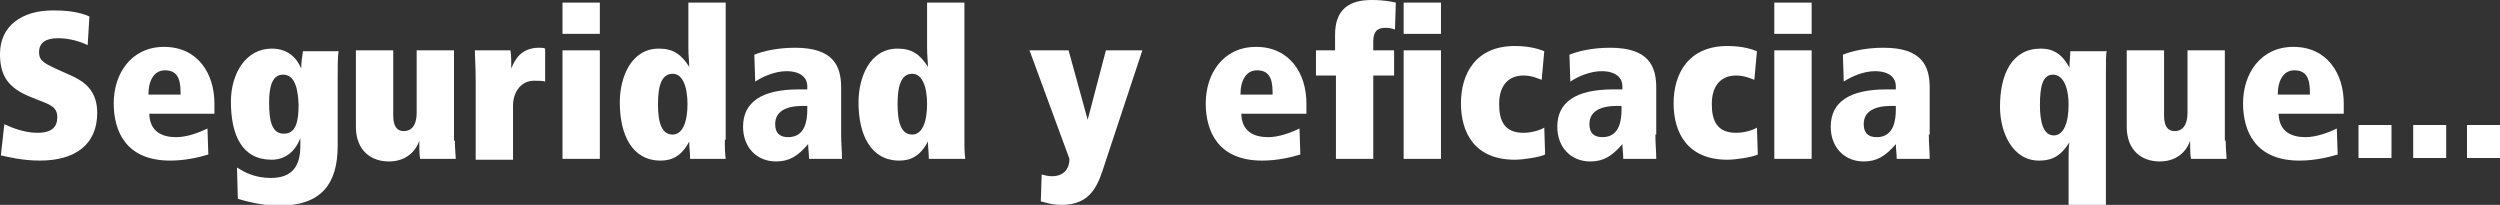 <!-- Generator: Adobe Illustrator 20.1.0, SVG Export Plug-In  -->
<svg version="1.1"
	 xmlns="http://www.w3.org/2000/svg" xmlns:xlink="http://www.w3.org/1999/xlink" xmlns:a="http://ns.adobe.com/AdobeSVGViewerExtensions/3.0/"
	 x="0px" y="0px" width="288px" height="23.6px" viewBox="0 0 288 23.6"
	 style="overflow:scroll;enable-background:new 0 0 288 23.6;" xml:space="preserve">
<rect x="0" y="0" width="288" height="23.6" fill="#333333" stroke="none"/>
<style type="text/css">
	.st0{fill:#FFFFFF;}
</style>
<defs>
</defs>
<g>
	<g>
		<path class="st0" d="M0.5,14.3c0.6,0.3,2.2,1,3.8,1c1.7,0,2.3-0.7,2.3-1.8c0-1.1-0.7-1.4-2-1.9l-1-0.4C0.8,10.1,0,8.6,0,6.2
			c0-3.2,2.5-5,6.1-5c1.3,0,2.9,0.1,4.2,0.7l-0.2,3.3C9.3,4.8,8,4.4,6.7,4.4C5.3,4.4,4.5,4.9,4.5,6c0,0.9,0.4,1.2,1.9,1.9l2,0.9
			c1.5,0.7,2.8,1.8,2.8,4.2c0,3.7-2.6,5.5-6.6,5.5c-2,0-3.6-0.4-4.5-0.6L0.5,14.3z"/>
		<path class="st0" d="M17.2,13.2c0.1,2,1.5,2.6,3.1,2.6c1.2,0,2.6-0.5,3.6-1l0.1,3c-1,0.3-2.6,0.7-4.4,0.7c-5.1,0-6.5-3.4-6.5-6.6
			c0-3.4,2-6.5,5.8-6.5c3.9,0,5.8,3.1,5.8,6.5v1.2H17.2z M20.8,11v-0.4c0-1.7-0.5-2.5-1.8-2.5c-1.2,0-1.9,1.1-1.9,2.8H20.8z"/>
		<path class="st0" d="M27.3,19.3c0.8,0.5,2,1.2,3.9,1.2c2.5,0,3.4-1.4,3.4-3.7v-0.9h0c-0.6,1.6-1.8,2.5-3.3,2.5
			c-3.4,0-4.7-2.8-4.7-6.7c0-3.2,1.7-6.1,4.7-6.1c1.9,0,2.9,1.1,3.4,2.3h0c0-0.6,0.1-1.4,0.2-2h4.1c-0.1,0.7-0.1,1.7-0.1,2.9v8
			c0,4.4-1.9,6.9-6.8,6.9c-1.9,0-4.1-0.6-4.7-0.8L27.3,19.3z M32.6,8.6c-1.2,0-1.6,1.3-1.6,3.2c0,2.1,0.3,3.6,1.7,3.6
			c1.4,0,1.7-1.4,1.7-3.4C34.3,9.8,33.8,8.6,32.6,8.6z"/>
		<path class="st0" d="M52.4,16.2c0,0.9,0.1,1.7,0.1,2.1h-4.1c-0.1-0.5-0.1-1.4-0.1-2.1h0c-0.2,0.7-1.1,2.4-3.5,2.4
			c-2.1,0-3.8-1.3-3.8-4V5.8h4.3v7.5c0,1.2,0.4,1.8,1.2,1.8c1.2,0,1.5-1.1,1.5-2.1V5.8h4.3V16.2z"/>
		<path class="st0" d="M54.8,9.4c0-1.8-0.1-3-0.1-3.6h4.1c0.1,0.5,0.1,1.4,0.1,2.1h0c0.4-1,1.1-2.4,3.2-2.4c0.3,0,0.5,0,0.7,0.1v3.8
			c-0.2-0.1-0.8-0.1-1.3-0.1c-1.4,0-2.4,1.2-2.4,2.9v6.2h-4.3V9.4z"/>
		<path class="st0" d="M64.8,0.3h4.3v3.6h-4.3V0.3z M64.8,5.8h4.3v12.5h-4.3V5.8z"/>
		<path class="st0" d="M83.5,16.1c0,0.7,0,1.5,0.1,2.2h-4.1c0-0.7-0.1-1.3-0.1-2h0c-0.9,1.7-2,2.2-3.3,2.2c-3.3,0-4.7-3-4.7-6.7
			c0-2.9,1.3-6.2,4.5-6.2c1.7,0,2.6,0.7,3.5,2.1h0c0-0.5-0.1-1.3-0.1-2.2V0.3h4.3V16.1z M77.5,15.5c1.1,0,1.7-1.4,1.7-3.5
			s-0.6-3.5-1.7-3.5c-1.3,0-1.7,1.4-1.7,3.5S76.2,15.5,77.5,15.5z"/>
		<path class="st0" d="M96.9,15.5c0,1,0.1,2,0.1,2.8h-3.8c0-0.6-0.1-1.2-0.1-1.7c-1.2,1.4-2.2,2-3.7,2c-2.2,0-3.8-1.6-3.8-4
			c0-2.8,2.1-4.3,6.4-4.3H93V9.9c0-0.8-0.6-1.7-2.4-1.7c-1.3,0-2.7,0.6-3.6,1.2l-0.1-3.1c1-0.4,2.6-0.8,4.7-0.8
			c4.4,0,5.3,2.1,5.3,4.6V15.5z M93,12.2h-0.5c-1.9,0-3.2,0.6-3.2,2.1c0,1.1,0.6,1.5,1.5,1.5c2,0,2.2-2,2.2-3.2V12.2z"/>
		<path class="st0" d="M111.1,16.1c0,0.7,0,1.5,0.1,2.2H107c0-0.7-0.1-1.3-0.1-2h0c-0.9,1.7-2,2.2-3.3,2.2c-3.3,0-4.7-3-4.7-6.7
			c0-2.9,1.3-6.2,4.5-6.2c1.7,0,2.6,0.7,3.5,2.1h0c0-0.5-0.1-1.3-0.1-2.2V0.3h4.3V16.1z M105.1,15.5c1.1,0,1.7-1.4,1.7-3.5
			s-0.6-3.5-1.7-3.5c-1.3,0-1.7,1.4-1.7,3.5S103.8,15.5,105.1,15.5z"/>
		<path class="st0" d="M123.1,5.8l2.2,8h0l2.1-8h4.2L127,19.7c-0.7,2.1-1.7,3.9-4.7,3.9c-1.2,0-1.9-0.3-2.4-0.4l0.1-3.1
			c0.4,0.1,0.7,0.2,1.2,0.2c1.3,0,2-0.8,2-2l-4.6-12.5H123.1z"/>
		<path class="st0" d="M143,13.2c0.1,2,1.5,2.6,3.1,2.6c1.2,0,2.6-0.5,3.6-1l0.1,3c-1,0.3-2.6,0.7-4.4,0.7c-5.1,0-6.5-3.4-6.5-6.6
			c0-3.4,2-6.5,5.8-6.5c3.9,0,5.8,3.1,5.8,6.5v1.2H143z M146.6,11v-0.4c0-1.7-0.5-2.5-1.8-2.5c-1.2,0-1.9,1.1-1.9,2.8H146.6z"/>
		<path class="st0" d="M153.8,8.7h-2.2V5.8h2.2V4c0-2.9,1.6-4,4.2-4c1.5,0,2.3,0.2,2.8,0.3l-0.1,3.1c-0.3-0.1-0.6-0.2-1.1-0.2
			c-1,0-1.4,0.5-1.4,1.6v1h2.4v2.9h-2.4v9.6h-4.3V8.7z M161.7,0.3h4.3v3.6h-4.3V0.3z M161.7,5.8h4.3v12.5h-4.3V5.8z"/>
		<path class="st0" d="M177.6,9.2c-0.5-0.2-1.2-0.5-2.1-0.5c-1.6,0-2.8,1-2.8,3.3c0,1.9,0.6,3.3,2.8,3.3c1.1,0,2.1-0.4,2.4-0.6
			l0.1,3.1c-0.6,0.3-2.5,0.6-3.5,0.6c-4.6,0-6.2-3.1-6.2-6.5s1.7-6.6,6.2-6.6c1.8,0,2.9,0.4,3.4,0.6L177.6,9.2z"/>
		<path class="st0" d="M190.7,15.5c0,1,0.1,2,0.1,2.8H187c0-0.6-0.1-1.2-0.1-1.7c-1.2,1.4-2.2,2-3.7,2c-2.2,0-3.8-1.6-3.8-4
			c0-2.8,2.1-4.3,6.4-4.3h1.1V9.9c0-0.8-0.6-1.7-2.4-1.7c-1.3,0-2.7,0.6-3.6,1.2l-0.1-3.1c1-0.4,2.6-0.8,4.7-0.8
			c4.4,0,5.3,2.1,5.3,4.6V15.5z M186.8,12.2h-0.5c-1.9,0-3.2,0.6-3.2,2.1c0,1.1,0.6,1.5,1.5,1.5c2,0,2.2-2,2.2-3.2V12.2z"/>
		<path class="st0" d="M202.1,9.2c-0.5-0.2-1.2-0.5-2.1-0.5c-1.6,0-2.8,1-2.8,3.3c0,1.9,0.6,3.3,2.8,3.3c1.1,0,2.1-0.4,2.4-0.6
			l0.1,3.1c-0.6,0.3-2.5,0.6-3.5,0.6c-4.6,0-6.2-3.1-6.2-6.5s1.7-6.6,6.2-6.6c1.8,0,2.9,0.4,3.4,0.6L202.1,9.2z"/>
		<path class="st0" d="M204.4,0.3h4.3v3.6h-4.3V0.3z M204.4,5.8h4.3v12.5h-4.3V5.8z"/>
		<path class="st0" d="M222.2,15.5c0,1,0.1,2,0.1,2.8h-3.8c0-0.6-0.1-1.2-0.1-1.7c-1.2,1.4-2.2,2-3.7,2c-2.2,0-3.8-1.6-3.8-4
			c0-2.8,2.1-4.3,6.4-4.3h1.1V9.9c0-0.8-0.6-1.7-2.4-1.7c-1.3,0-2.7,0.6-3.6,1.2l-0.1-3.1c1-0.4,2.6-0.8,4.7-0.8
			c4.4,0,5.3,2.1,5.3,4.6V15.5z M218.4,12.2h-0.5c-1.9,0-3.2,0.6-3.2,2.1c0,1.1,0.6,1.5,1.5,1.5c2,0,2.2-2,2.2-3.2V12.2z"/>
		<path class="st0" d="M238.3,18.6c0-0.9,0-1.7,0.1-2.2h0c-0.9,1.4-1.8,2.1-3.5,2.1c-3.1,0-4.5-3.3-4.5-6.2c0-3.8,1.4-6.7,4.7-6.7
			c1.3,0,2.4,0.5,3.3,2.2h0c0-0.7,0.1-1.3,0.1-1.9h4.2c-0.1,0.3-0.1,1.1-0.1,2.8v14.9h-4.3V18.6z M236.6,15.6c1.1,0,1.7-1.4,1.7-3.5
			c0-2.2-0.7-3.5-1.8-3.5c-1.2,0-1.5,1.4-1.5,3.5C235,14.1,235.4,15.6,236.6,15.6z"/>
		<path class="st0" d="M256.4,16.2c0,0.9,0.1,1.7,0.1,2.1h-4.1c-0.1-0.5-0.1-1.4-0.1-2.1h0c-0.2,0.7-1.1,2.4-3.5,2.4
			c-2.1,0-3.8-1.3-3.8-4V5.8h4.3v7.5c0,1.2,0.4,1.8,1.2,1.8c1.2,0,1.5-1.1,1.5-2.1V5.8h4.3V16.2z"/>
		<path class="st0" d="M262.5,13.2c0.1,2,1.5,2.6,3.1,2.6c1.2,0,2.6-0.5,3.6-1l0.1,3c-1,0.3-2.6,0.7-4.4,0.7c-5.1,0-6.5-3.4-6.5-6.6
			c0-3.4,2-6.5,5.8-6.5c3.9,0,5.8,3.1,5.8,6.5v1.2H262.5z M266.1,11v-0.4c0-1.7-0.5-2.5-1.8-2.5c-1.2,0-1.9,1.1-1.9,2.8H266.1z"/>
		<path class="st0" d="M271.7,14.4h3.8v3.8h-3.8V14.4z"/>
		<path class="st0" d="M278,14.4h3.8v3.8H278V14.4z"/>
		<path class="st0" d="M284.2,14.4h3.8v3.8h-3.8V14.4z"/>
	</g>
</g>
</svg>
